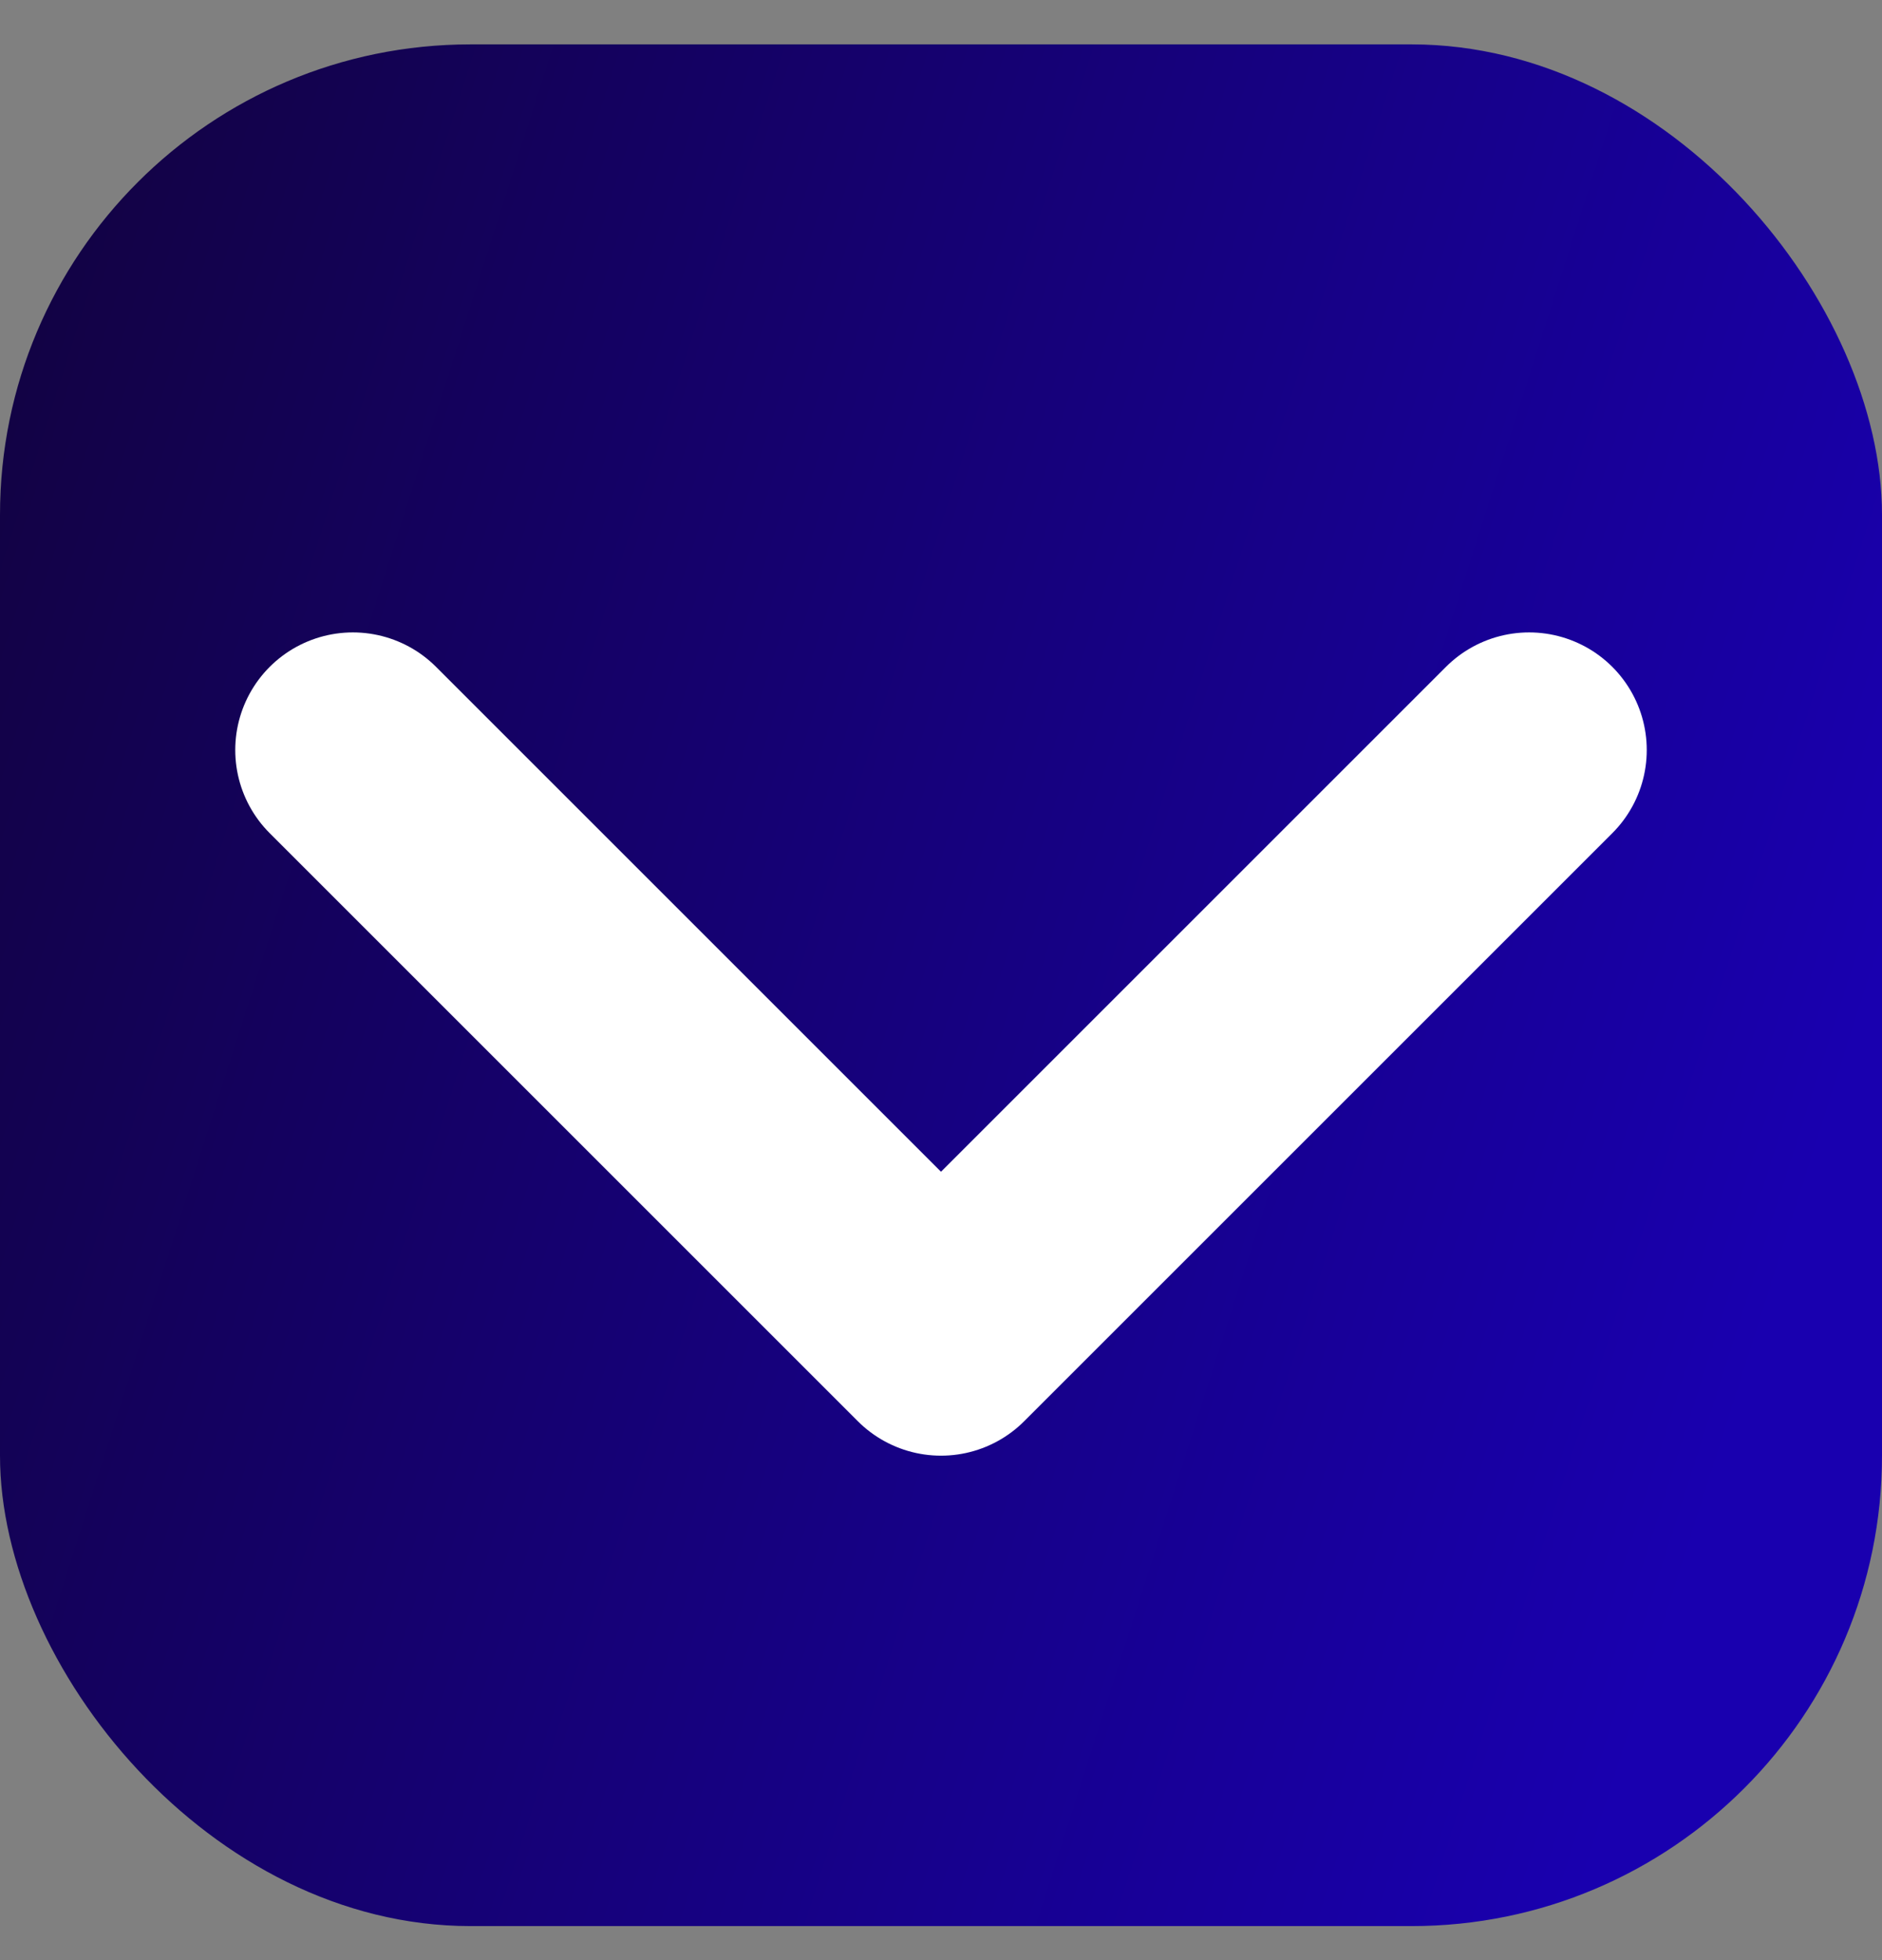 <svg width="24" height="25" viewBox="0 0 24 25" fill="none" xmlns="http://www.w3.org/2000/svg">
<rect x="0" y="0" width="24" height="25" fill="#808080" stroke="none"/>
<rect y="0.566" width="24" height="24" rx="6" fill="url(#paint0_linear_5465_60706)"/>
<path d="M19.5 9.566L12 17.066L4.5 9.566" stroke="white" stroke-width="3" stroke-linecap="round" stroke-linejoin="round"/>
<defs>
<linearGradient id="paint0_linear_5465_60706" x1="0.172" y1="0.566" x2="25.2" y2="8.534" gradientUnits="userSpaceOnUse">
<stop stop-color="#12023F"/>
<stop offset="1" stop-color="#1900AF"/>
</linearGradient>
</defs>
</svg>
